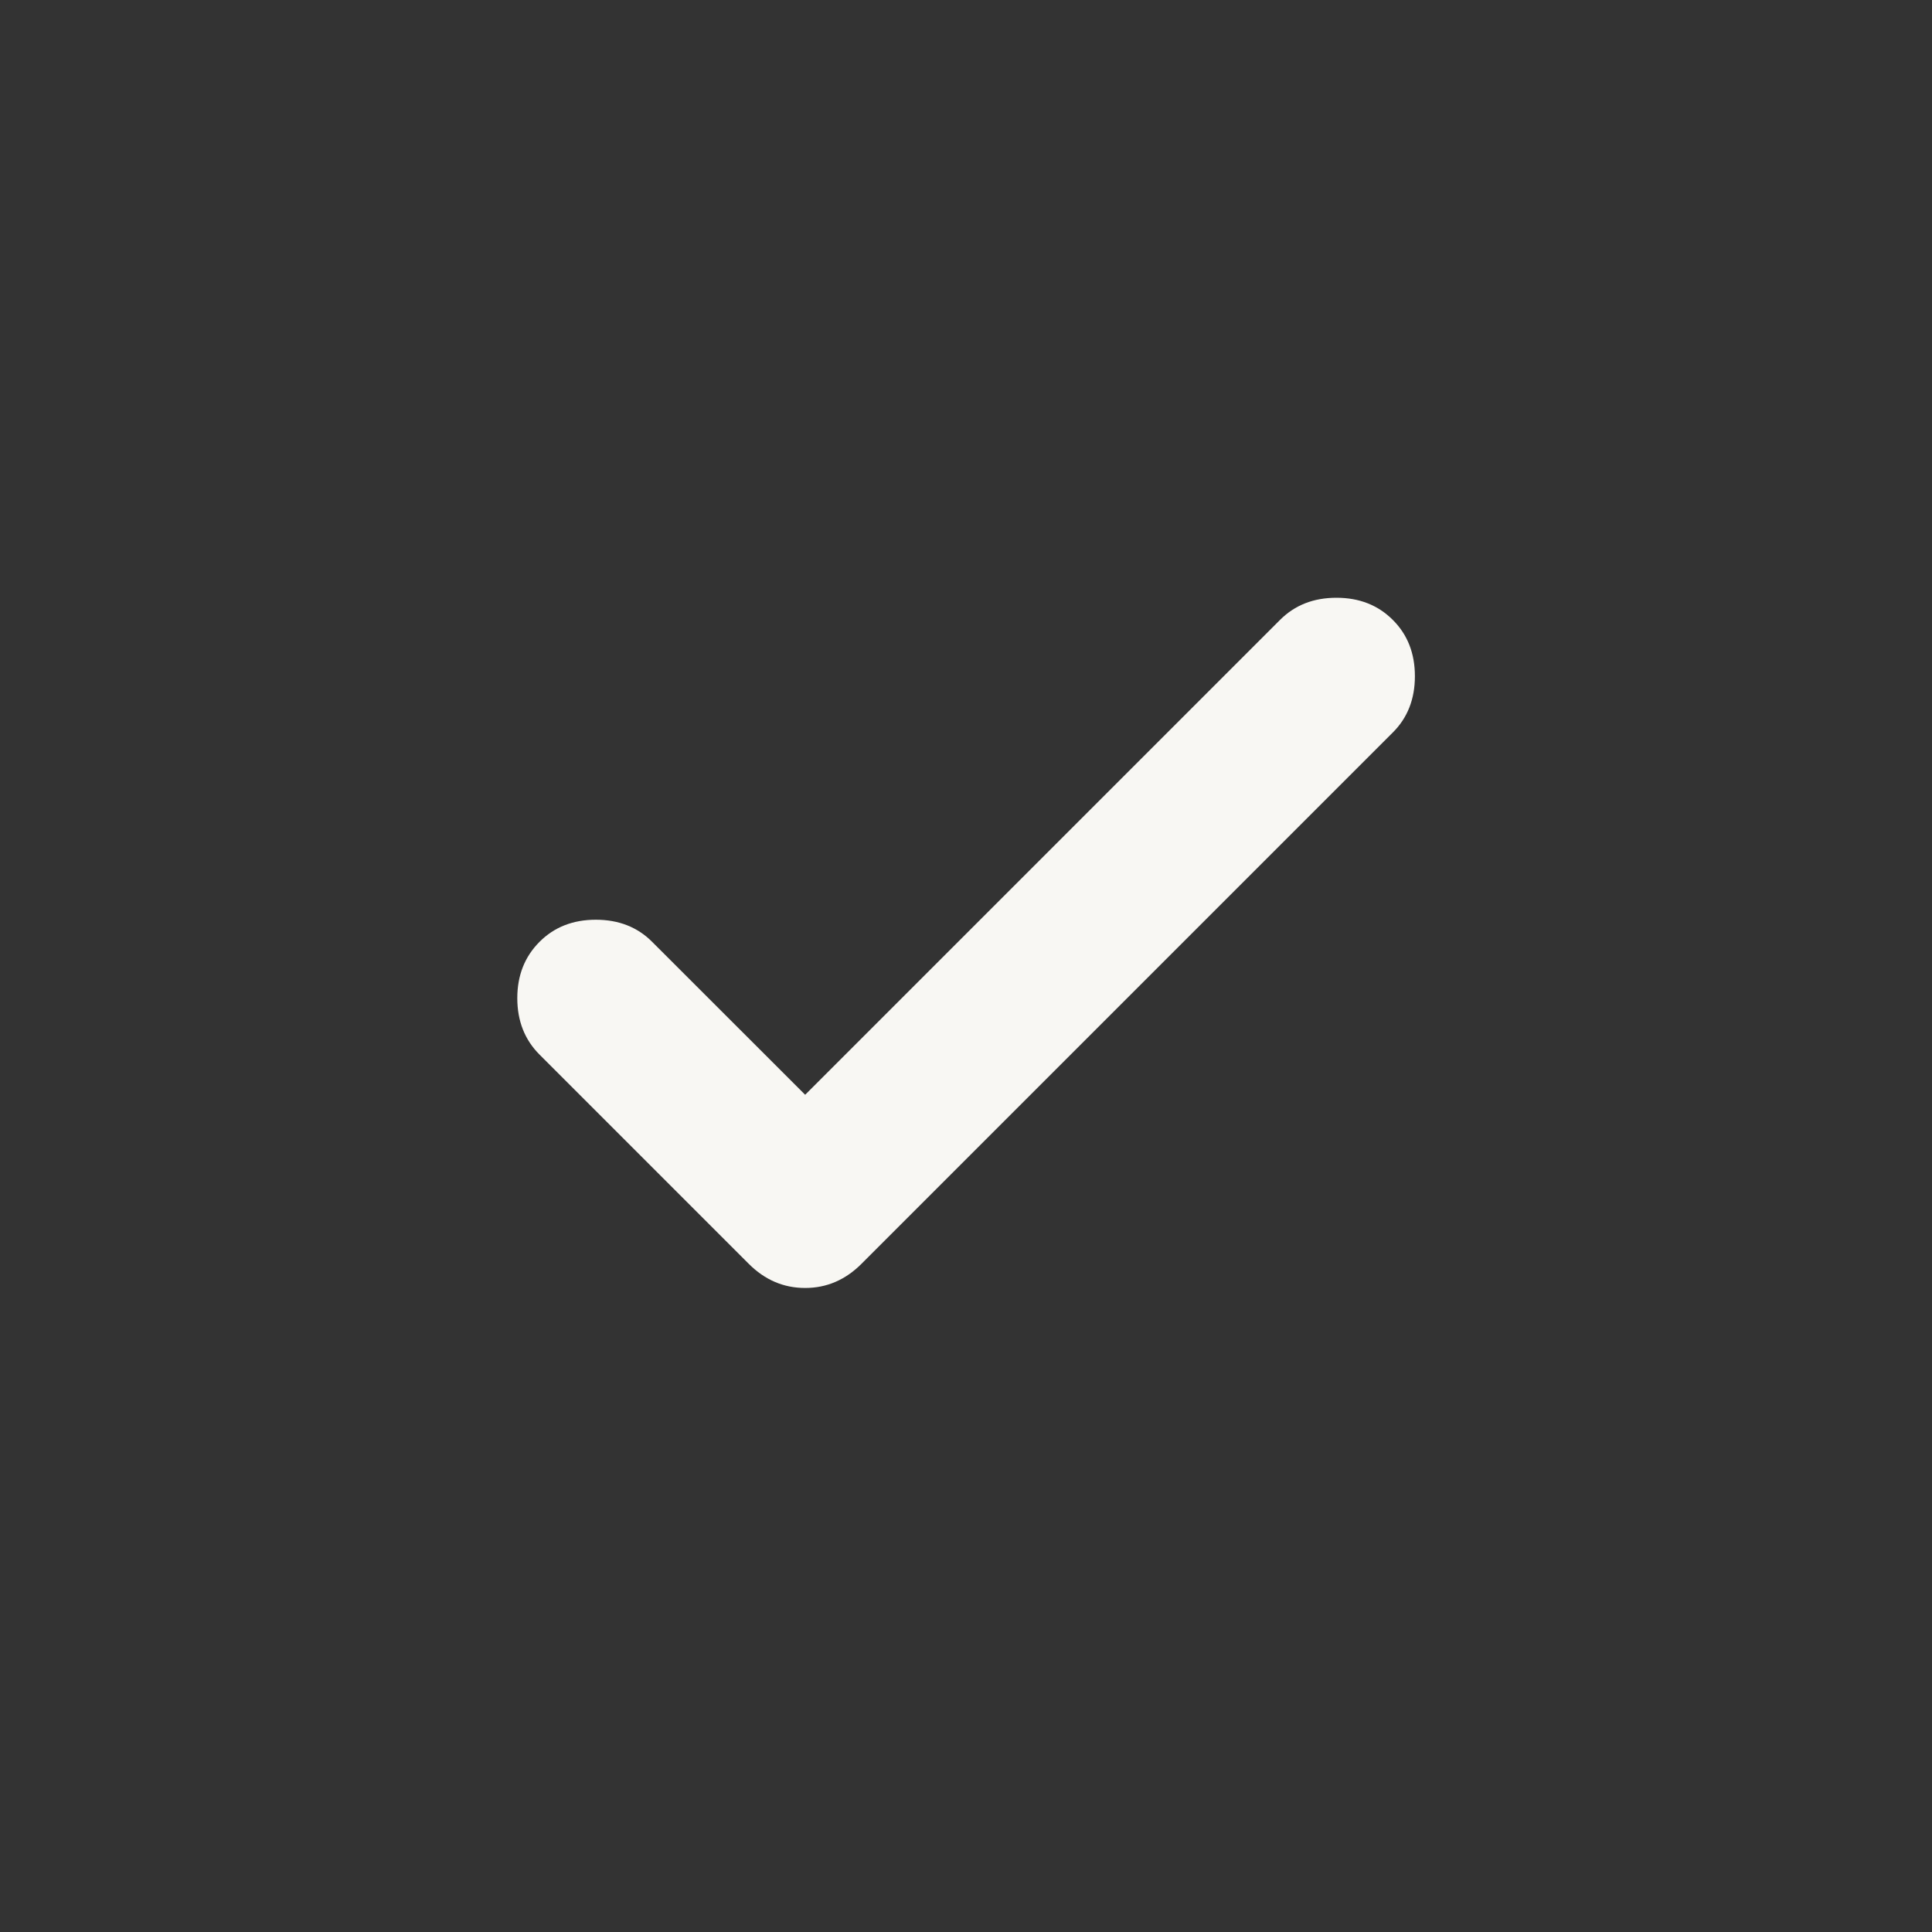 <svg width="20" height="20" viewBox="0 0 20 20" fill="none" xmlns="http://www.w3.org/2000/svg">
<rect x="0" y="0" width="20" height="20" fill="#333333" stroke="none"/>
<path d="M8.335 11.333L13.251 6.417C13.404 6.264 13.598 6.188 13.835 6.188C14.071 6.188 14.265 6.264 14.418 6.417C14.571 6.569 14.647 6.764 14.647 7C14.647 7.236 14.571 7.431 14.418 7.583L8.918 13.083C8.751 13.25 8.557 13.333 8.335 13.333C8.112 13.333 7.918 13.25 7.751 13.083L5.585 10.917C5.432 10.764 5.355 10.569 5.355 10.333C5.355 10.097 5.432 9.903 5.585 9.75C5.737 9.597 5.932 9.521 6.168 9.521C6.404 9.521 6.599 9.597 6.751 9.75L8.335 11.333Z" fill="#F8F7F3"/>
</svg>
